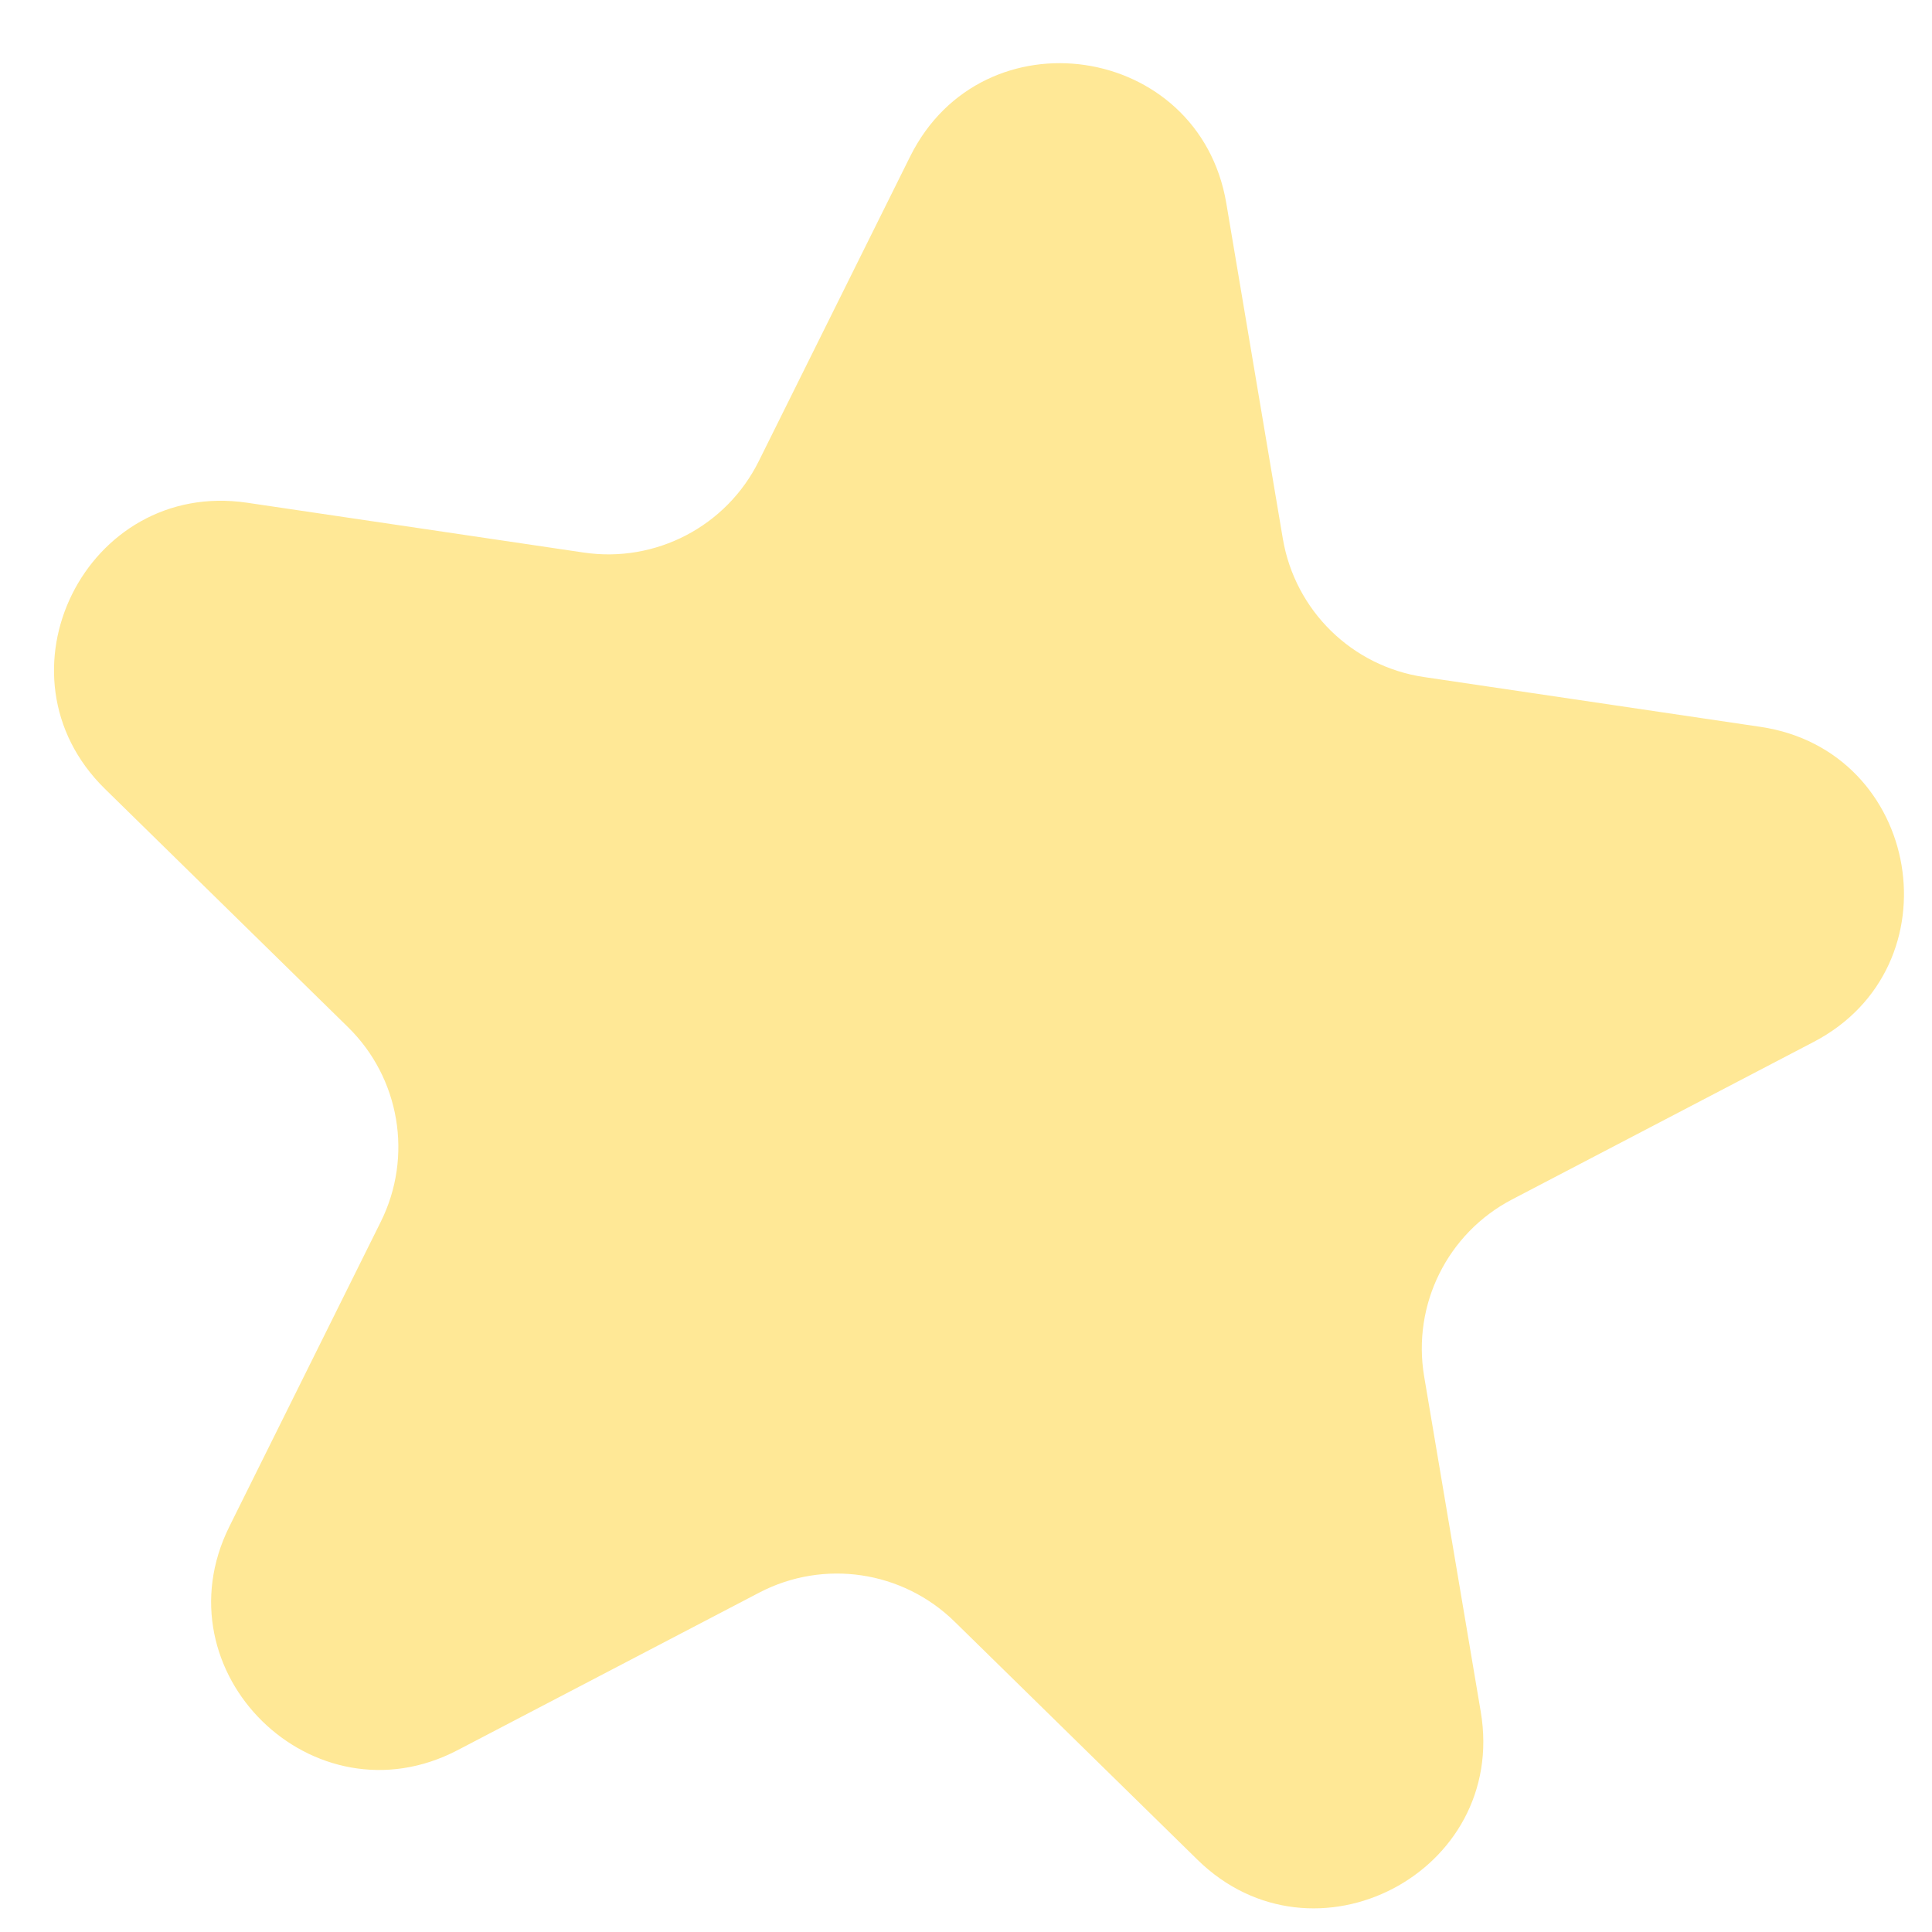 <svg width="23" height="23" viewBox="0 0 23 23" fill="none" xmlns="http://www.w3.org/2000/svg">
<path d="M10.835 1.863C11.698 0.128 14.276 0.51 14.599 2.42L15.272 6.414C15.417 7.268 16.094 7.933 16.952 8.06L20.958 8.653C22.875 8.937 23.308 11.508 21.591 12.404L18.001 14.279C17.233 14.68 16.81 15.53 16.954 16.385L17.628 20.378C17.951 22.289 15.64 23.496 14.256 22.14L11.364 19.305C10.745 18.698 9.806 18.559 9.038 18.96L5.448 20.835C3.731 21.732 1.869 19.907 2.731 18.172L4.533 14.545C4.919 13.769 4.761 12.833 4.142 12.227L1.25 9.392C-0.134 8.036 1.026 5.701 2.943 5.985L6.949 6.578C7.806 6.705 8.648 6.266 9.033 5.49L10.835 1.863Z" fill="#FFE896"/>
</svg>
